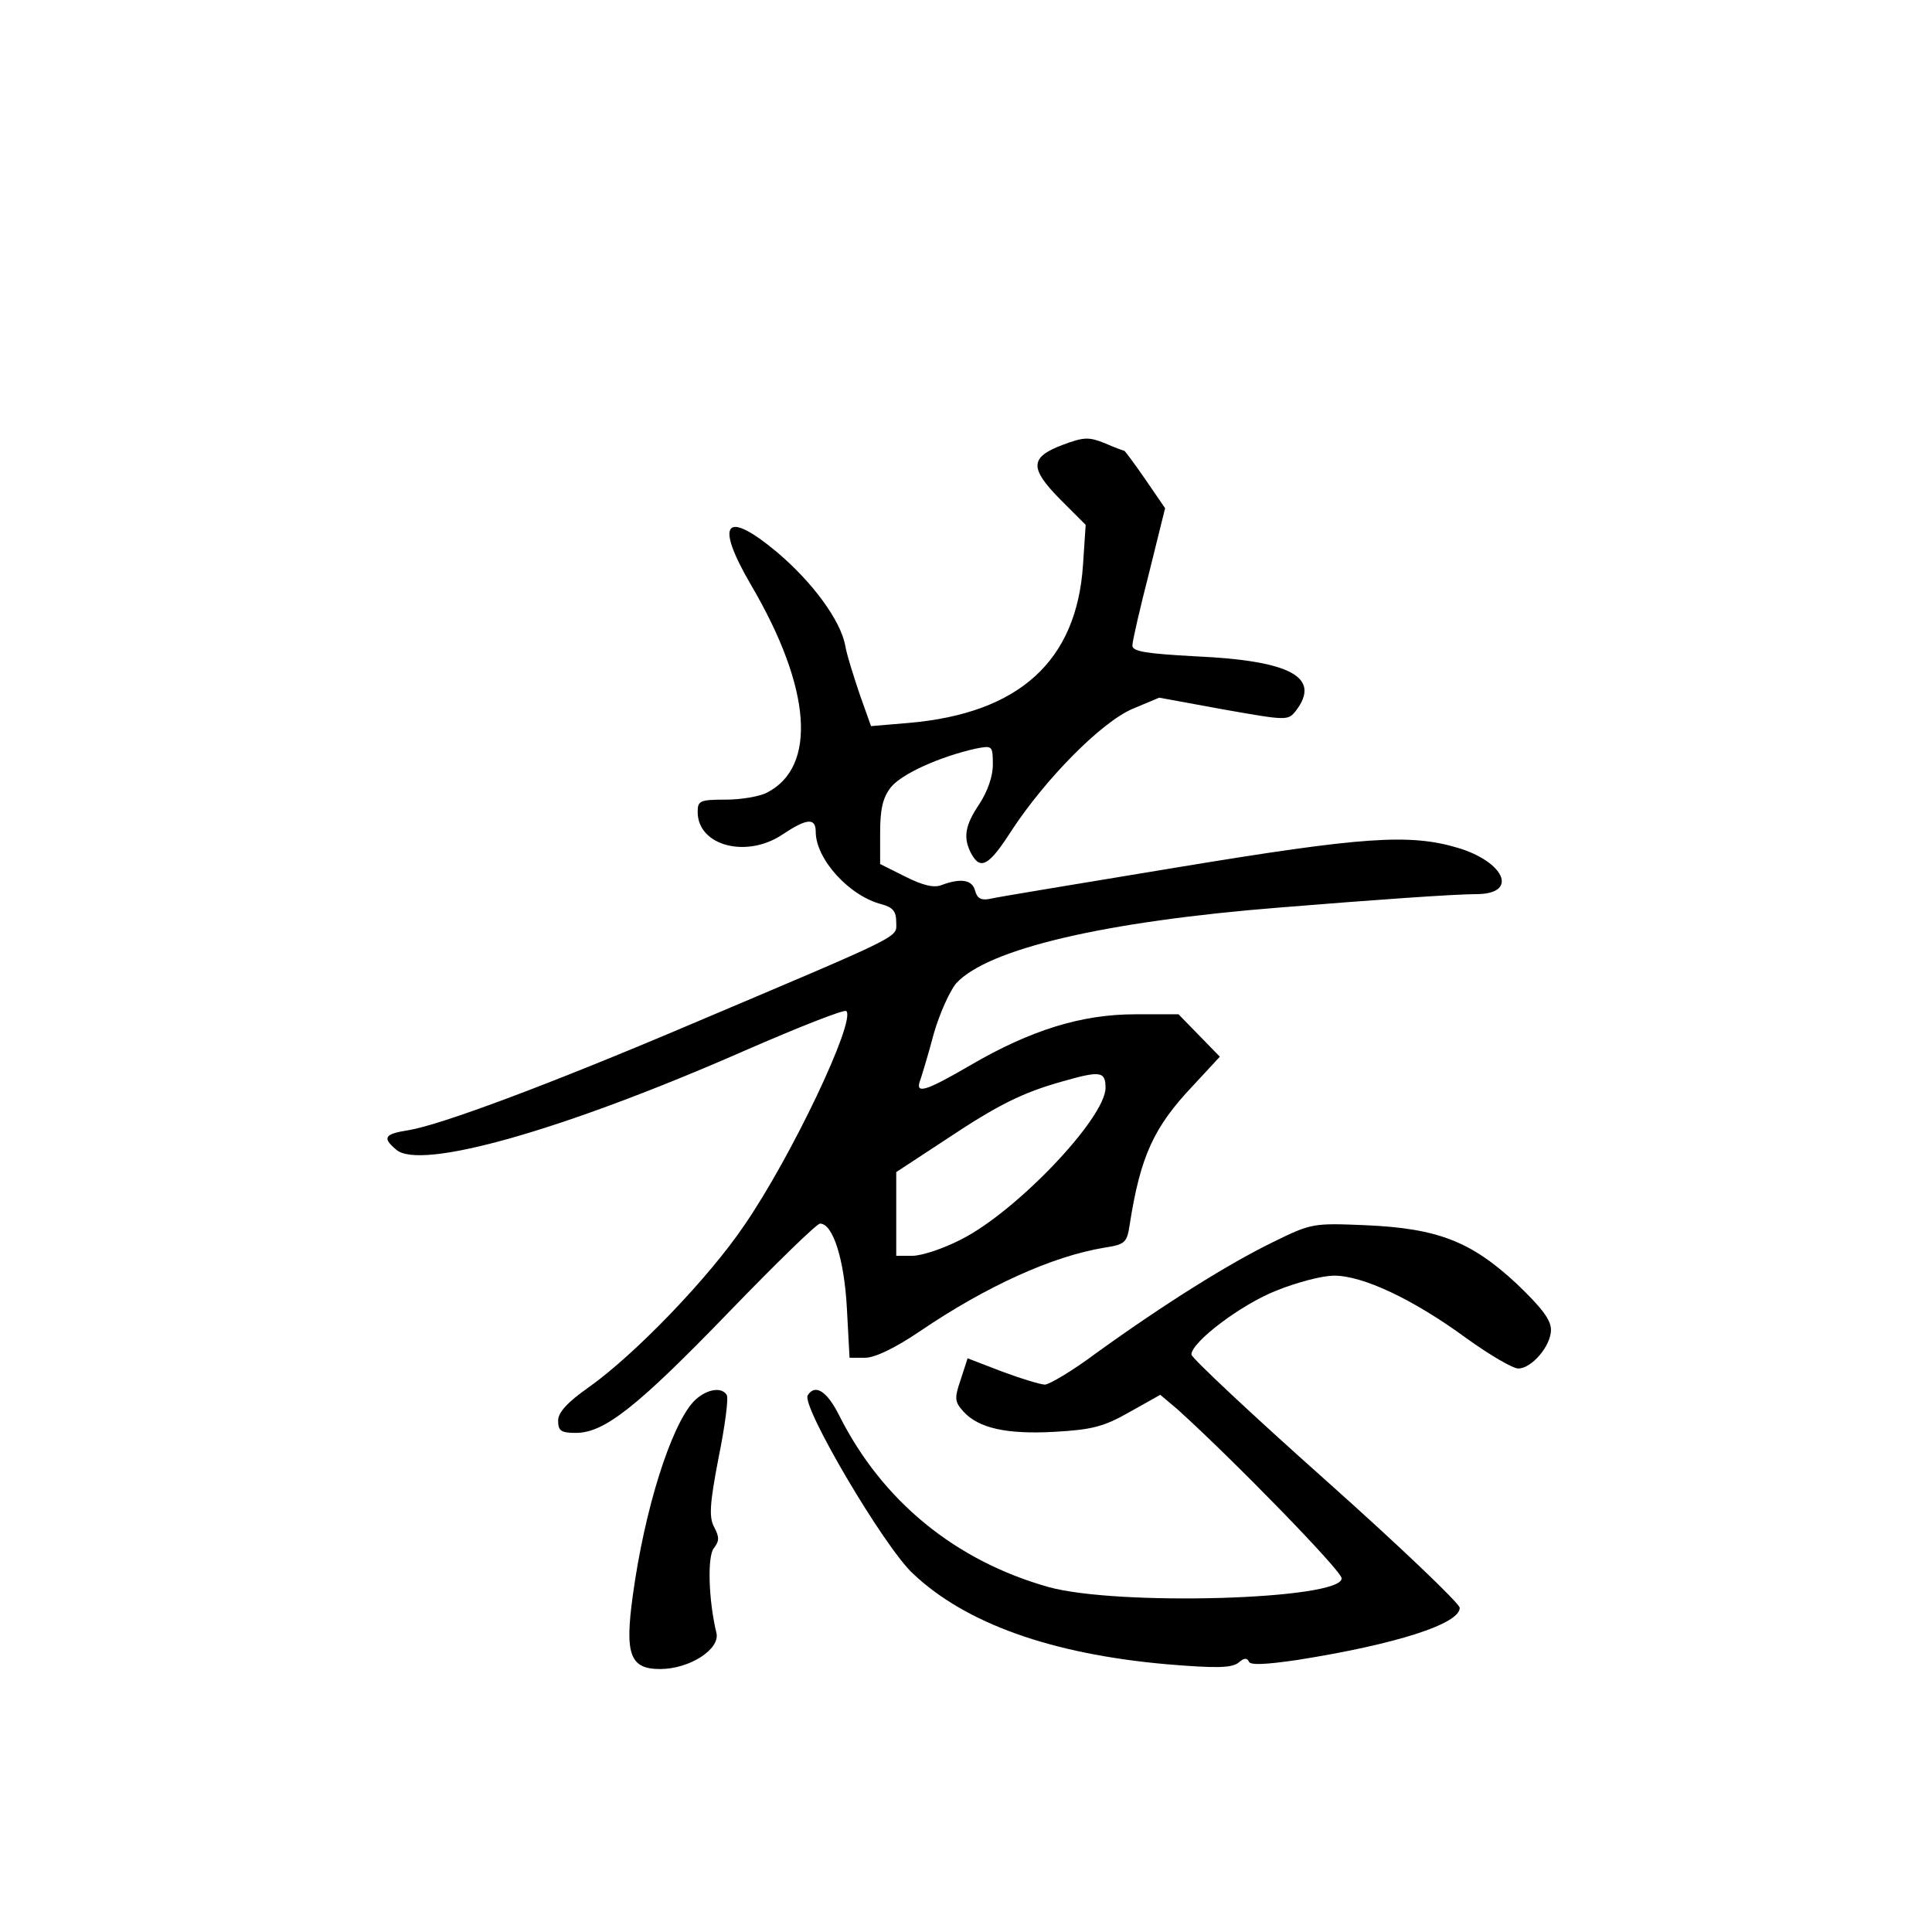 <?xml version="1.0" standalone="no"?>
<!DOCTYPE svg PUBLIC "-//W3C//DTD SVG 20010904//EN"
 "http://www.w3.org/TR/2001/REC-SVG-20010904/DTD/svg10.dtd">
<svg version="1.0" xmlns="http://www.w3.org/2000/svg"
 width="360pt" height="360pt" viewBox="0 0 360 360"
 preserveAspectRatio="xMidYMid meet">
<g transform="translate(0,360) scale(0.1,-0.1)"
fill="#000000" stroke="none">
<path d="M1980 2771 c-61 -23 -62 -43 -5 -101 l48 -48 -5 -75 c-12 -179 -119
-276 -324 -294 l-71 -6 -21 59 c-11 33 -24 73 -27 91 -9 48 -62 119 -127 174
-97 81 -117 56 -48 -62 112 -191 123 -338 29 -386 -13 -7 -48 -13 -76 -13 -49
0 -53 -2 -53 -23 0 -63 91 -87 158 -42 45 30 62 32 62 5 0 -51 63 -120 123
-135 21 -6 27 -13 27 -34 0 -29 20 -19 -386 -191 -259 -110 -462 -186 -523
-196 -45 -7 -49 -14 -23 -36 44 -40 312 36 649 184 101 44 187 78 190 74 18
-18 -102 -271 -190 -399 -67 -99 -204 -241 -290 -302 -40 -28 -57 -47 -57 -62
0 -19 5 -23 33 -23 53 0 114 48 286 226 87 90 163 164 169 164 24 0 45 -66 50
-157 l5 -93 29 0 c18 0 56 18 103 50 124 84 246 139 342 155 39 6 43 9 48 43
20 128 45 182 118 259 l50 54 -38 39 -39 40 -81 0 c-99 0 -194 -29 -307 -95
-84 -49 -104 -55 -93 -27 3 9 15 48 25 86 11 38 30 80 42 94 59 64 276 115
603 141 173 14 324 25 370 25 74 2 48 60 -38 86 -90 27 -177 21 -522 -36 -181
-30 -340 -56 -351 -59 -16 -3 -23 1 -27 15 -5 21 -27 24 -62 11 -14 -6 -35 -1
-67 15 l-48 24 0 59 c0 43 5 65 20 84 20 25 91 57 158 72 31 6 32 6 32 -30 0
-22 -10 -50 -25 -73 -27 -40 -31 -63 -15 -93 17 -31 33 -22 74 42 64 98 168
203 226 228 l50 21 120 -22 c119 -21 120 -21 135 -2 47 62 -10 93 -187 101
-92 5 -118 9 -118 20 0 8 14 69 31 135 l30 121 -37 54 c-20 29 -38 53 -39 53
-1 0 -18 6 -36 14 -30 12 -39 12 -79 -3z m80 -1198 c0 -56 -166 -231 -270
-283 -33 -17 -73 -30 -90 -30 l-30 0 0 78 0 78 93 61 c96 64 142 87 217 108
70 20 80 19 80 -12z"/>
<path d="M2371 1285 c-80 -39 -199 -113 -328 -206 -44 -33 -88 -59 -96 -59 -8
0 -44 11 -79 24 l-65 25 -13 -40 c-12 -35 -11 -41 5 -59 28 -31 80 -43 170
-38 69 4 91 9 140 37 l57 32 32 -27 c103 -93 306 -301 306 -315 0 -40 -419
-52 -547 -16 -173 49 -309 160 -389 319 -23 46 -45 60 -59 38 -12 -20 142
-282 196 -332 98 -93 258 -150 472 -169 95 -8 122 -7 135 3 10 9 16 9 19 2 2
-7 30 -6 91 3 183 29 302 67 302 97 0 8 -112 115 -250 238 -137 122 -250 228
-250 234 0 23 92 93 158 119 37 15 85 28 108 28 53 0 146 -43 247 -117 43 -31
86 -56 96 -56 25 0 61 42 61 72 0 19 -18 42 -64 86 -85 79 -147 103 -281 109
-98 4 -101 4 -174 -32z"/>
<path d="M1292 988 c-42 -46 -91 -200 -113 -362 -15 -109 -5 -136 51 -136 55
0 112 37 105 67 -15 62 -17 143 -5 158 10 13 11 20 1 39 -10 18 -9 42 8 130
12 59 19 112 15 117 -10 16 -40 10 -62 -13z"/>
</g>
</svg>
